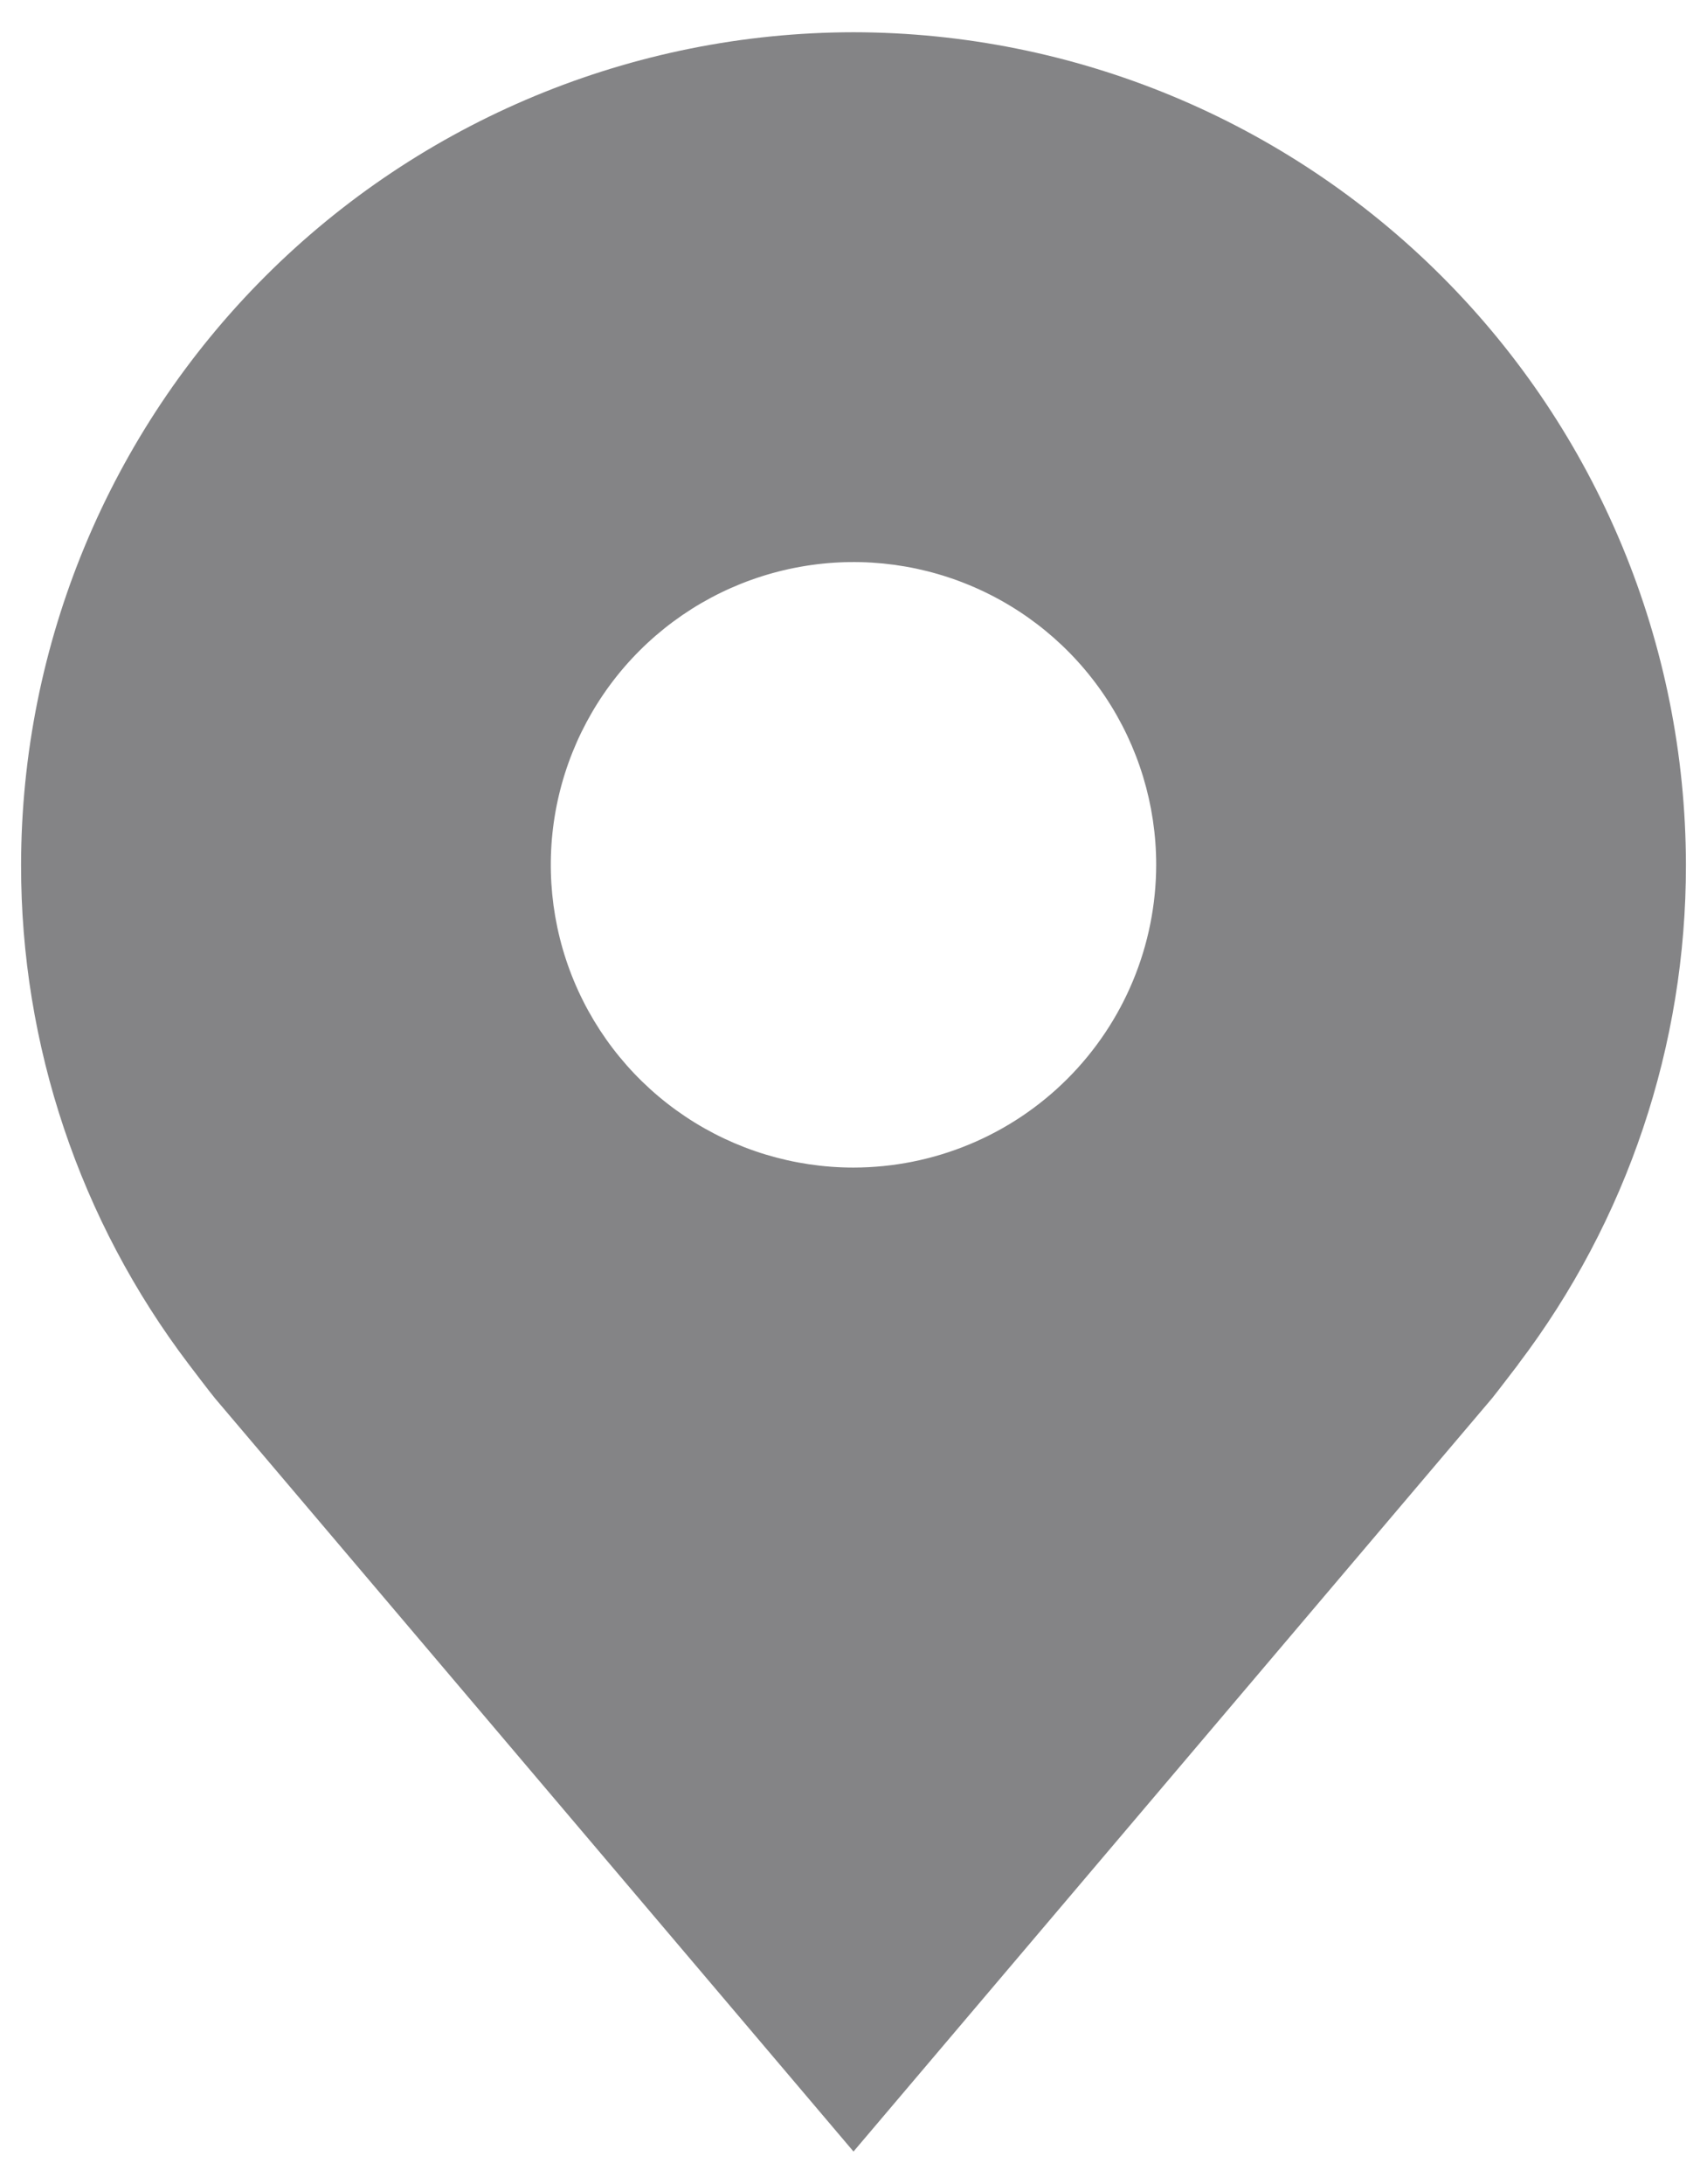 <svg width="43" height="55" viewBox="0 0 43 55" fill="none" xmlns="http://www.w3.org/2000/svg">
<path opacity="0.5" d="M21.5 0.812C15.941 0.819 10.611 3.03 6.68 6.961C2.749 10.892 0.538 16.222 0.531 21.781C0.525 26.324 2.009 30.744 4.756 34.362C4.756 34.362 5.327 35.115 5.421 35.224L21.5 54.188L37.587 35.215C37.671 35.114 38.245 34.362 38.245 34.362L38.246 34.357C40.992 30.74 42.475 26.322 42.469 21.781C42.462 16.222 40.251 10.892 36.32 6.961C32.389 3.03 27.059 0.819 21.5 0.812ZM21.5 29.406C19.992 29.406 18.518 28.959 17.264 28.121C16.01 27.283 15.033 26.093 14.455 24.699C13.878 23.306 13.727 21.773 14.021 20.294C14.316 18.815 15.042 17.456 16.108 16.39C17.175 15.323 18.533 14.597 20.012 14.303C21.492 14.008 23.025 14.159 24.418 14.737C25.811 15.314 27.002 16.291 27.84 17.545C28.678 18.799 29.125 20.273 29.125 21.781C29.122 23.803 28.318 25.741 26.889 27.17C25.459 28.6 23.521 29.404 21.5 29.406Z" fill="#0A0A0E"/>
</svg>
